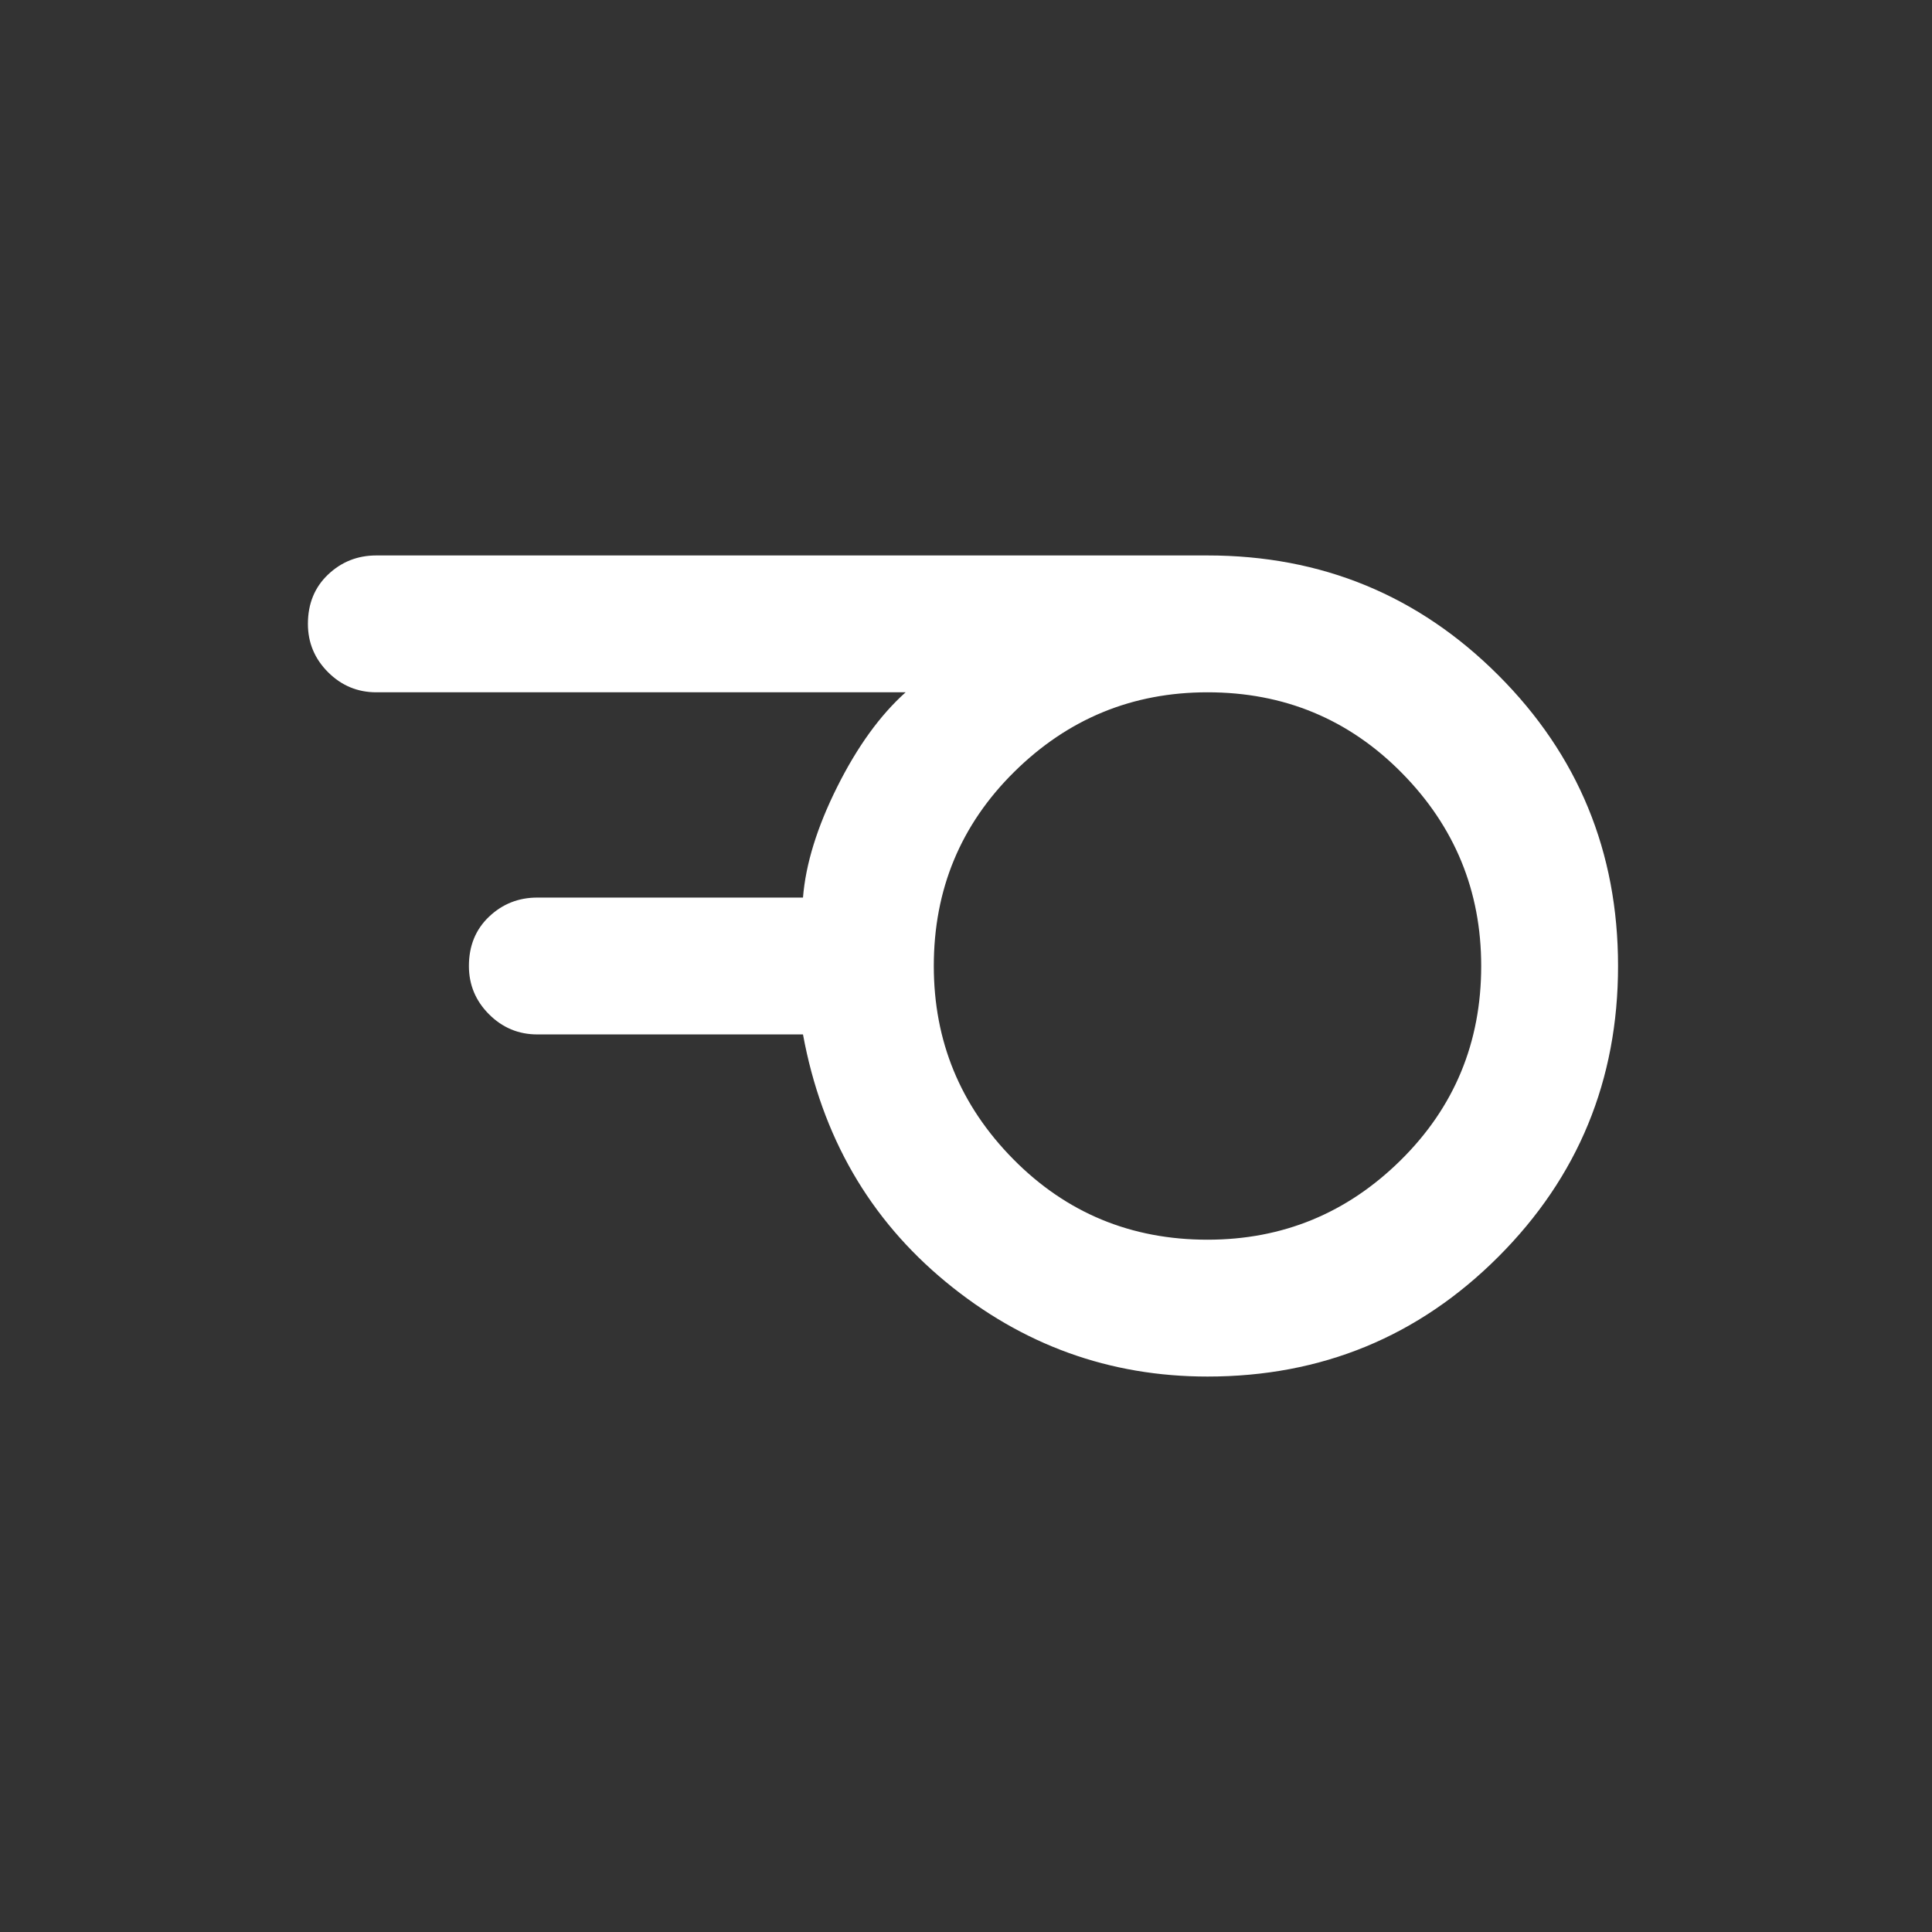 <svg xmlns="http://www.w3.org/2000/svg" height="48" width="48"><rect width="100%" height="100%" fill="#333333" stroke="none"/><path fill="#FFFFFF" d="M30 30.8Q32.8 30.8 34.8 28.825Q36.8 26.85 36.8 24Q36.8 21.2 34.825 19.2Q32.85 17.2 30 17.2Q27.2 17.2 25.2 19.175Q23.2 21.15 23.2 24Q23.2 26.8 25.175 28.8Q27.15 30.8 30 30.8ZM30 34.2Q26.35 34.2 23.5 31.85Q20.65 29.5 19.95 25.7H13.35Q12.65 25.7 12.15 25.2Q11.65 24.7 11.65 24Q11.65 23.25 12.15 22.775Q12.65 22.3 13.35 22.3H19.95Q20.05 21.05 20.8 19.55Q21.55 18.05 22.5 17.2H9.35Q8.65 17.2 8.15 16.7Q7.65 16.2 7.65 15.5Q7.65 14.75 8.15 14.275Q8.65 13.8 9.35 13.8H30Q34.25 13.8 37.225 16.775Q40.2 19.75 40.2 24Q40.2 28.25 37.225 31.225Q34.25 34.2 30 34.2Z"/></svg>
